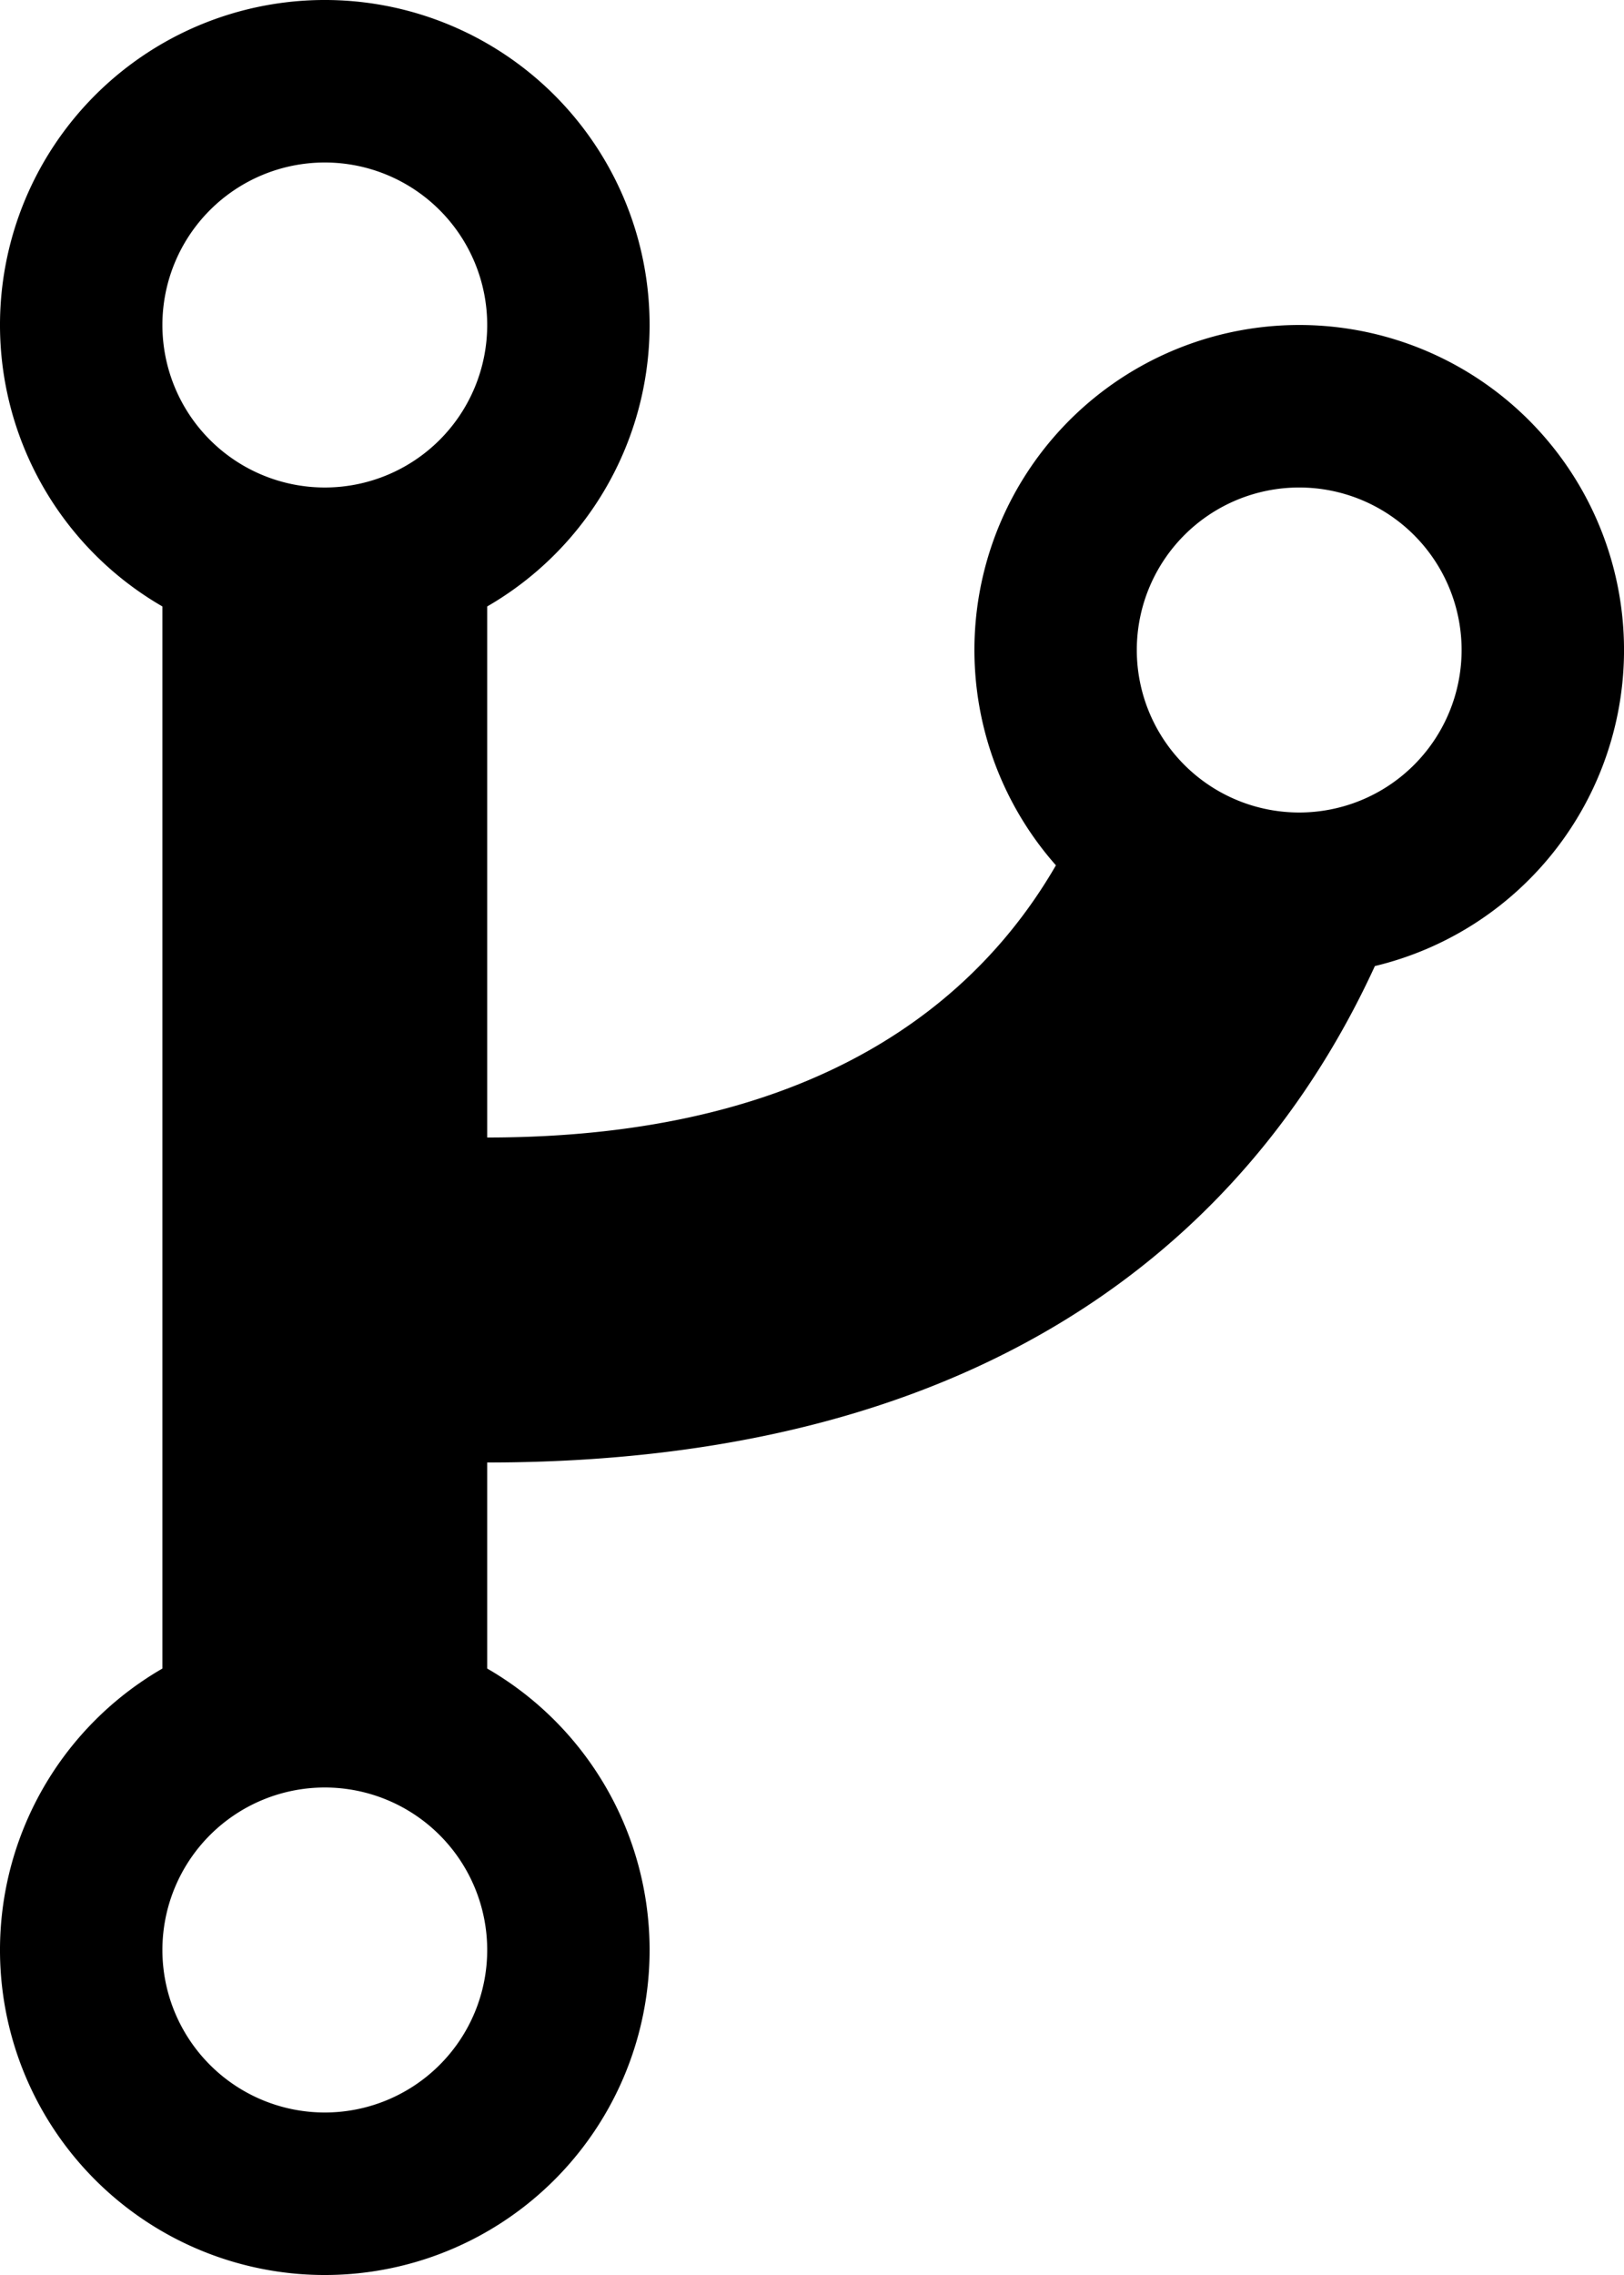 <svg width="10" height="14" xmlns="http://www.w3.org/2000/svg"><path d="M6.502 5.325a2 2 0 1 1 1.964.62C7.804 7.386 6.32 9 3 9v1.268a2 2 0 1 1-2 0V3.732a2 2 0 1 1 2 0V7c2.034 0 3.022-.845 3.502-1.675zM2 3a1 1 0 1 0 0-2 1 1 0 0 0 0 2zm0 10a1 1 0 1 0 0-2 1 1 0 0 0 0 2zm6-8a1 1 0 1 0 0-2 1 1 0 0 0 0 2z" fill="#000" fill-rule="evenodd"/></svg>